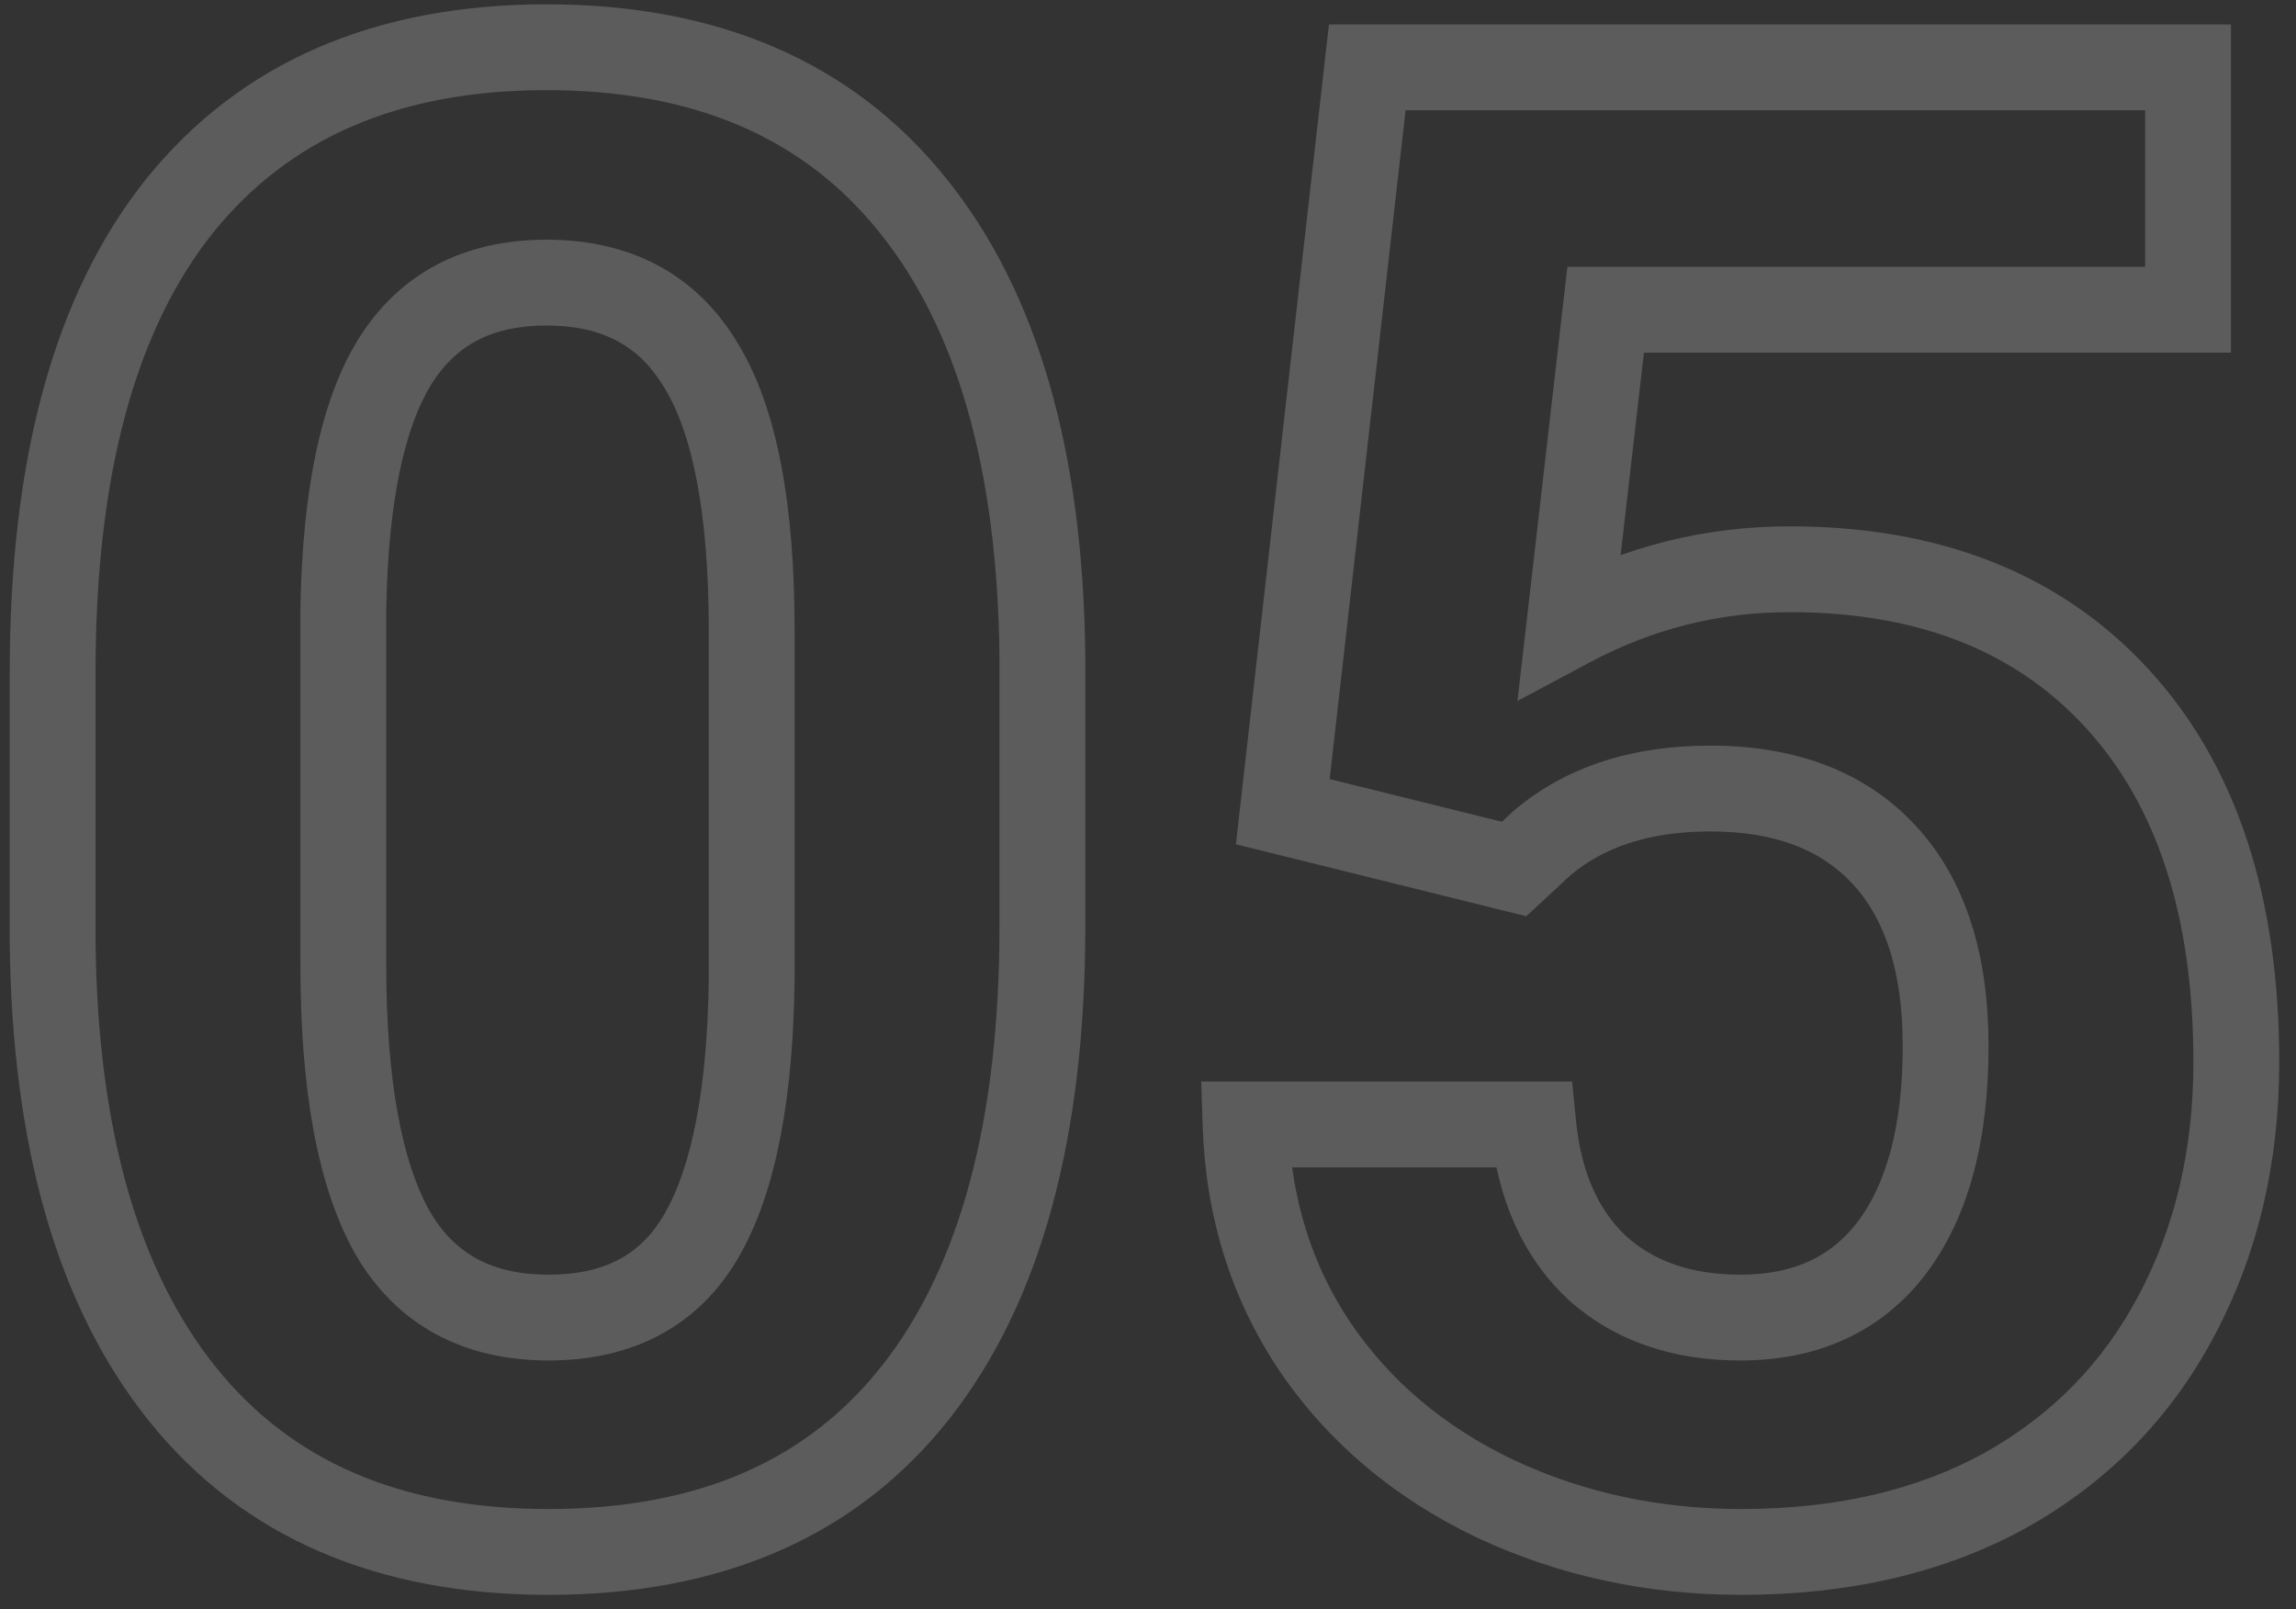 <svg width="107" height="75" viewBox="0 0 107 75" fill="none" xmlns="http://www.w3.org/2000/svg">
<rect x="0" y="0" width="107" height="75" fill="#333333" stroke="none"/>
<path d="M2.453 43.873H0.453V43.883L0.453 43.894L2.453 43.873ZM8.359 9.608L6.801 8.355L6.796 8.361L8.359 9.608ZM42.531 9.561L40.971 10.813L40.975 10.818L42.531 9.561ZM48.578 30.608H50.578V30.597L50.578 30.587L48.578 30.608ZM32.688 17.061L30.965 18.078L30.973 18.09L30.98 18.102L32.688 17.061ZM18.391 16.873L16.691 15.819L16.687 15.825L18.391 16.873ZM16 28.358L14 28.322L14 28.34V28.358H16ZM18.25 57.373L16.499 58.339L16.506 58.352L16.512 58.363L18.25 57.373ZM35.031 45.608L37.031 45.631L37.031 45.619V45.608H35.031ZM46.578 43.17C46.578 52.37 44.669 59.082 41.143 63.595L44.295 66.058C48.581 60.571 50.578 52.846 50.578 43.17H46.578ZM41.143 63.595C37.688 68.017 32.607 70.326 25.562 70.326V74.326C33.581 74.326 39.937 71.636 44.295 66.058L41.143 63.595ZM25.562 70.326C18.608 70.326 13.547 68.06 10.06 63.715L6.94 66.219C11.328 71.687 17.642 74.326 25.562 74.326V70.326ZM10.06 63.715C6.505 59.286 4.544 52.758 4.453 43.853L0.453 43.894C0.55 53.301 2.62 60.835 6.94 66.219L10.06 63.715ZM4.453 43.873V31.311H0.453V43.873H4.453ZM4.453 31.311C4.453 22.012 6.38 15.297 9.923 10.855L6.796 8.361C2.464 13.793 0.453 21.547 0.453 31.311H4.453ZM9.918 10.861C13.439 6.48 18.519 4.201 25.469 4.201V0.201C17.543 0.201 11.217 2.86 6.801 8.355L9.918 10.861ZM25.469 4.201C32.423 4.201 37.485 6.468 40.971 10.813L44.091 8.309C39.703 2.841 33.389 0.201 25.469 0.201V4.201ZM40.975 10.818C44.525 15.213 46.487 21.721 46.578 30.628L50.578 30.587C50.482 21.181 48.412 13.659 44.087 8.304L40.975 10.818ZM46.578 30.608V43.17H50.578V30.608H46.578ZM37.031 29.389C37.031 23.639 36.254 19.068 34.395 16.02L30.98 18.102C32.246 20.179 33.031 23.826 33.031 29.389H37.031ZM34.41 16.044C32.481 12.778 29.381 11.17 25.469 11.17V15.17C28.119 15.17 29.831 16.156 30.965 18.078L34.41 16.044ZM25.469 11.17C21.67 11.17 18.628 12.697 16.691 15.819L20.09 17.927C21.216 16.112 22.893 15.17 25.469 15.17V11.17ZM16.687 15.825C14.901 18.727 14.096 22.997 14 28.322L18 28.394C18.091 23.281 18.88 19.894 20.094 17.922L16.687 15.825ZM14 28.358V44.951H18V28.358H14ZM14 44.951C14 50.623 14.752 55.174 16.499 58.339L20.001 56.407C18.748 54.135 18 50.405 18 44.951H14ZM16.512 58.363C18.433 61.735 21.571 63.404 25.562 63.404V59.404C22.866 59.404 21.129 58.387 19.988 56.383L16.512 58.363ZM25.562 63.404C29.498 63.404 32.605 61.8 34.475 58.499L30.994 56.528C29.926 58.415 28.252 59.404 25.562 59.404V63.404ZM34.475 58.499C36.195 55.462 36.967 51.083 37.031 45.631L33.031 45.584C32.97 50.819 32.212 54.378 30.994 56.528L34.475 58.499ZM37.031 45.608V29.389H33.031V45.608H37.031ZM59.781 37.826L57.794 37.601L57.596 39.345L59.3 39.768L59.781 37.826ZM63.719 3.139V1.139H61.933L61.731 2.913L63.719 3.139ZM101.969 3.139H103.969V1.139H101.969V3.139ZM101.969 14.436V16.436H103.969V14.436H101.969ZM74.828 14.436V12.436H73.045L72.841 14.207L74.828 14.436ZM73.141 29.108L71.154 28.879L70.718 32.669L74.083 30.872L73.141 29.108ZM101.406 61.358L99.643 60.413L99.64 60.419L101.406 61.358ZM93.438 69.467L94.401 71.22L94.413 71.213L93.438 69.467ZM69.672 69.842L68.809 71.647L68.816 71.65L68.823 71.653L69.672 69.842ZM61.281 62.764L59.62 63.877L59.624 63.883L59.628 63.889L61.281 62.764ZM58.047 52.404V50.404H55.981L56.048 52.469L58.047 52.404ZM71.453 52.404L73.443 52.208L73.265 50.404H71.453V52.404ZM74.406 59.061L73.033 60.515L73.047 60.528L73.061 60.541L74.406 59.061ZM88.188 58.123L89.782 59.331L89.79 59.32L88.188 58.123ZM71.875 39.279L70.585 37.751L70.549 37.782L70.514 37.814L71.875 39.279ZM70.562 40.498L70.081 42.44L71.131 42.7L71.923 41.964L70.562 40.498ZM61.769 38.052L65.706 3.364L61.731 2.913L57.794 37.601L61.769 38.052ZM63.719 5.139H101.969V1.139H63.719V5.139ZM99.969 3.139V14.436H103.969V3.139H99.969ZM101.969 12.436H74.828V16.436H101.969V12.436ZM72.841 14.207L71.154 28.879L75.127 29.336L76.815 14.664L72.841 14.207ZM74.083 30.872C77.014 29.307 80.112 28.529 83.406 28.529V24.529C79.45 24.529 75.705 25.471 72.199 27.343L74.083 30.872ZM83.406 28.529C89.461 28.529 93.975 30.388 97.212 33.926L100.163 31.227C96.025 26.703 90.352 24.529 83.406 24.529V28.529ZM97.212 33.926C100.464 37.482 102.219 42.581 102.219 49.498H106.219C106.219 41.916 104.286 35.733 100.163 31.227L97.212 33.926ZM102.219 49.498C102.219 53.612 101.346 57.234 99.643 60.413L103.169 62.302C105.216 58.481 106.219 54.197 106.219 49.498H102.219ZM99.64 60.419C97.979 63.544 95.599 65.969 92.462 67.721L94.413 71.213C98.213 69.09 101.146 66.109 103.172 62.296L99.64 60.419ZM92.474 67.714C89.353 69.43 85.603 70.326 81.156 70.326V74.326C86.147 74.326 90.585 73.317 94.401 71.22L92.474 67.714ZM81.156 70.326C77.308 70.326 73.771 69.556 70.521 68.031L68.823 71.653C72.635 73.441 76.755 74.326 81.156 74.326V70.326ZM70.534 68.037C67.3 66.492 64.785 64.358 62.935 61.639L59.628 63.889C61.903 67.233 64.981 69.817 68.809 71.647L70.534 68.037ZM62.943 61.651C61.133 58.95 60.16 55.865 60.046 52.34L56.048 52.469C56.184 56.694 57.367 60.515 59.62 63.877L62.943 61.651ZM58.047 54.404H71.453V50.404H58.047V54.404ZM69.463 52.601C69.78 55.81 70.919 58.518 73.033 60.515L75.779 57.607C74.518 56.416 73.689 54.687 73.443 52.208L69.463 52.601ZM73.061 60.541C75.214 62.498 77.959 63.404 81.109 63.404V59.404C78.76 59.404 77.036 58.749 75.752 57.581L73.061 60.541ZM81.109 63.404C84.715 63.404 87.7 62.08 89.782 59.331L86.593 56.916C85.362 58.541 83.629 59.404 81.109 59.404V63.404ZM89.79 59.32C91.798 56.63 92.672 53.022 92.672 48.748H88.672C88.672 52.537 87.889 55.179 86.585 56.927L89.79 59.32ZM92.672 48.748C92.672 44.563 91.641 41.037 89.281 38.485L86.344 41.2C87.797 42.772 88.672 45.184 88.672 48.748H92.672ZM89.281 38.485C86.907 35.916 83.614 34.748 79.703 34.748V38.748C82.792 38.748 84.906 39.643 86.344 41.2L89.281 38.485ZM79.703 34.748C76.125 34.748 73.024 35.694 70.585 37.751L73.165 40.808C74.726 39.49 76.844 38.748 79.703 38.748V34.748ZM70.514 37.814L69.202 39.033L71.923 41.964L73.236 40.745L70.514 37.814ZM71.044 38.557L60.262 35.885L59.3 39.768L70.081 42.44L71.044 38.557Z" fill="white" fill-opacity="0.2"/>
</svg>

